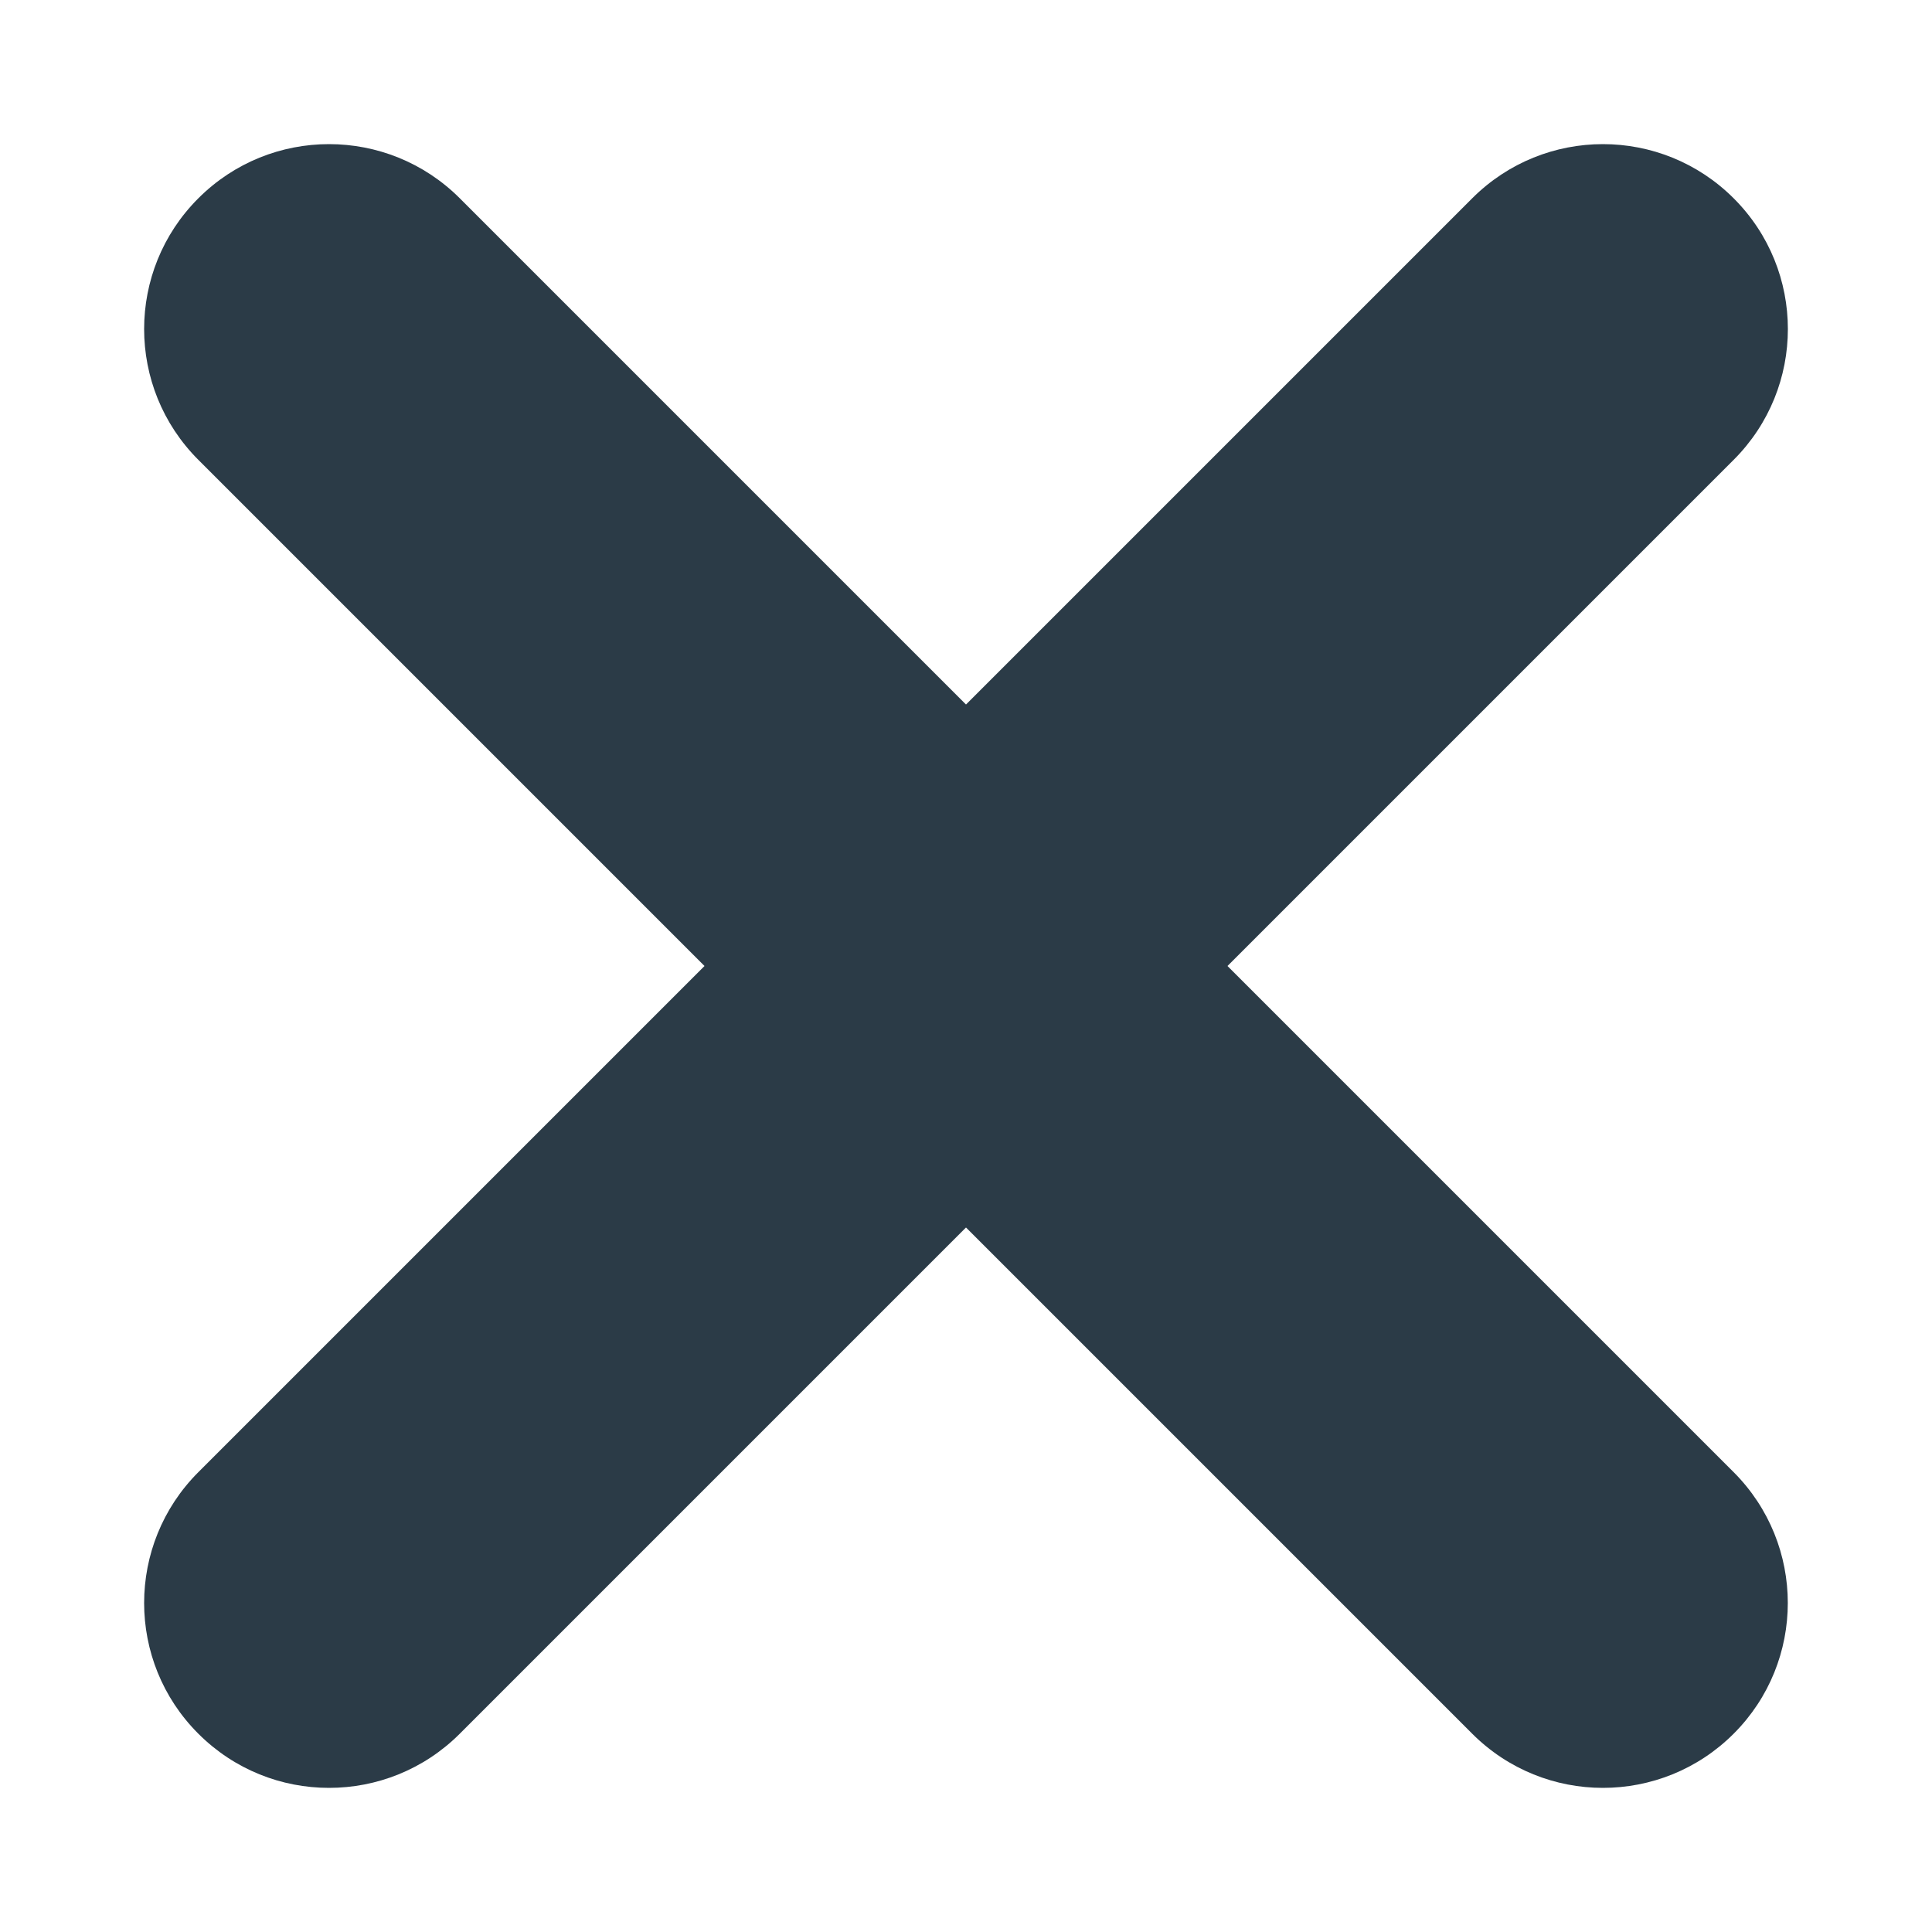 <svg width="20" height="20" viewBox="0 0 20 20" fill="none" xmlns="http://www.w3.org/2000/svg">
<path d="M12.707 10L17.947 4.76C18.695 4.012 18.695 2.8 17.947 2.053C17.199 1.305 15.988 1.305 15.24 2.053L10 7.293L4.76 2.053C4.012 1.305 2.8 1.305 2.053 2.053C1.305 2.8 1.305 4.012 2.053 4.76L7.293 10L2.053 15.24C1.305 15.988 1.305 17.2 2.053 17.947C2.427 18.321 2.916 18.508 3.406 18.508C3.896 18.508 4.386 18.321 4.76 17.947L10 12.707L15.24 17.947C15.614 18.321 16.104 18.508 16.593 18.508C17.083 18.508 17.573 18.321 17.947 17.947C18.694 17.2 18.694 15.988 17.947 15.24L12.707 10Z" fill="#2B3B47"/>
</svg>
